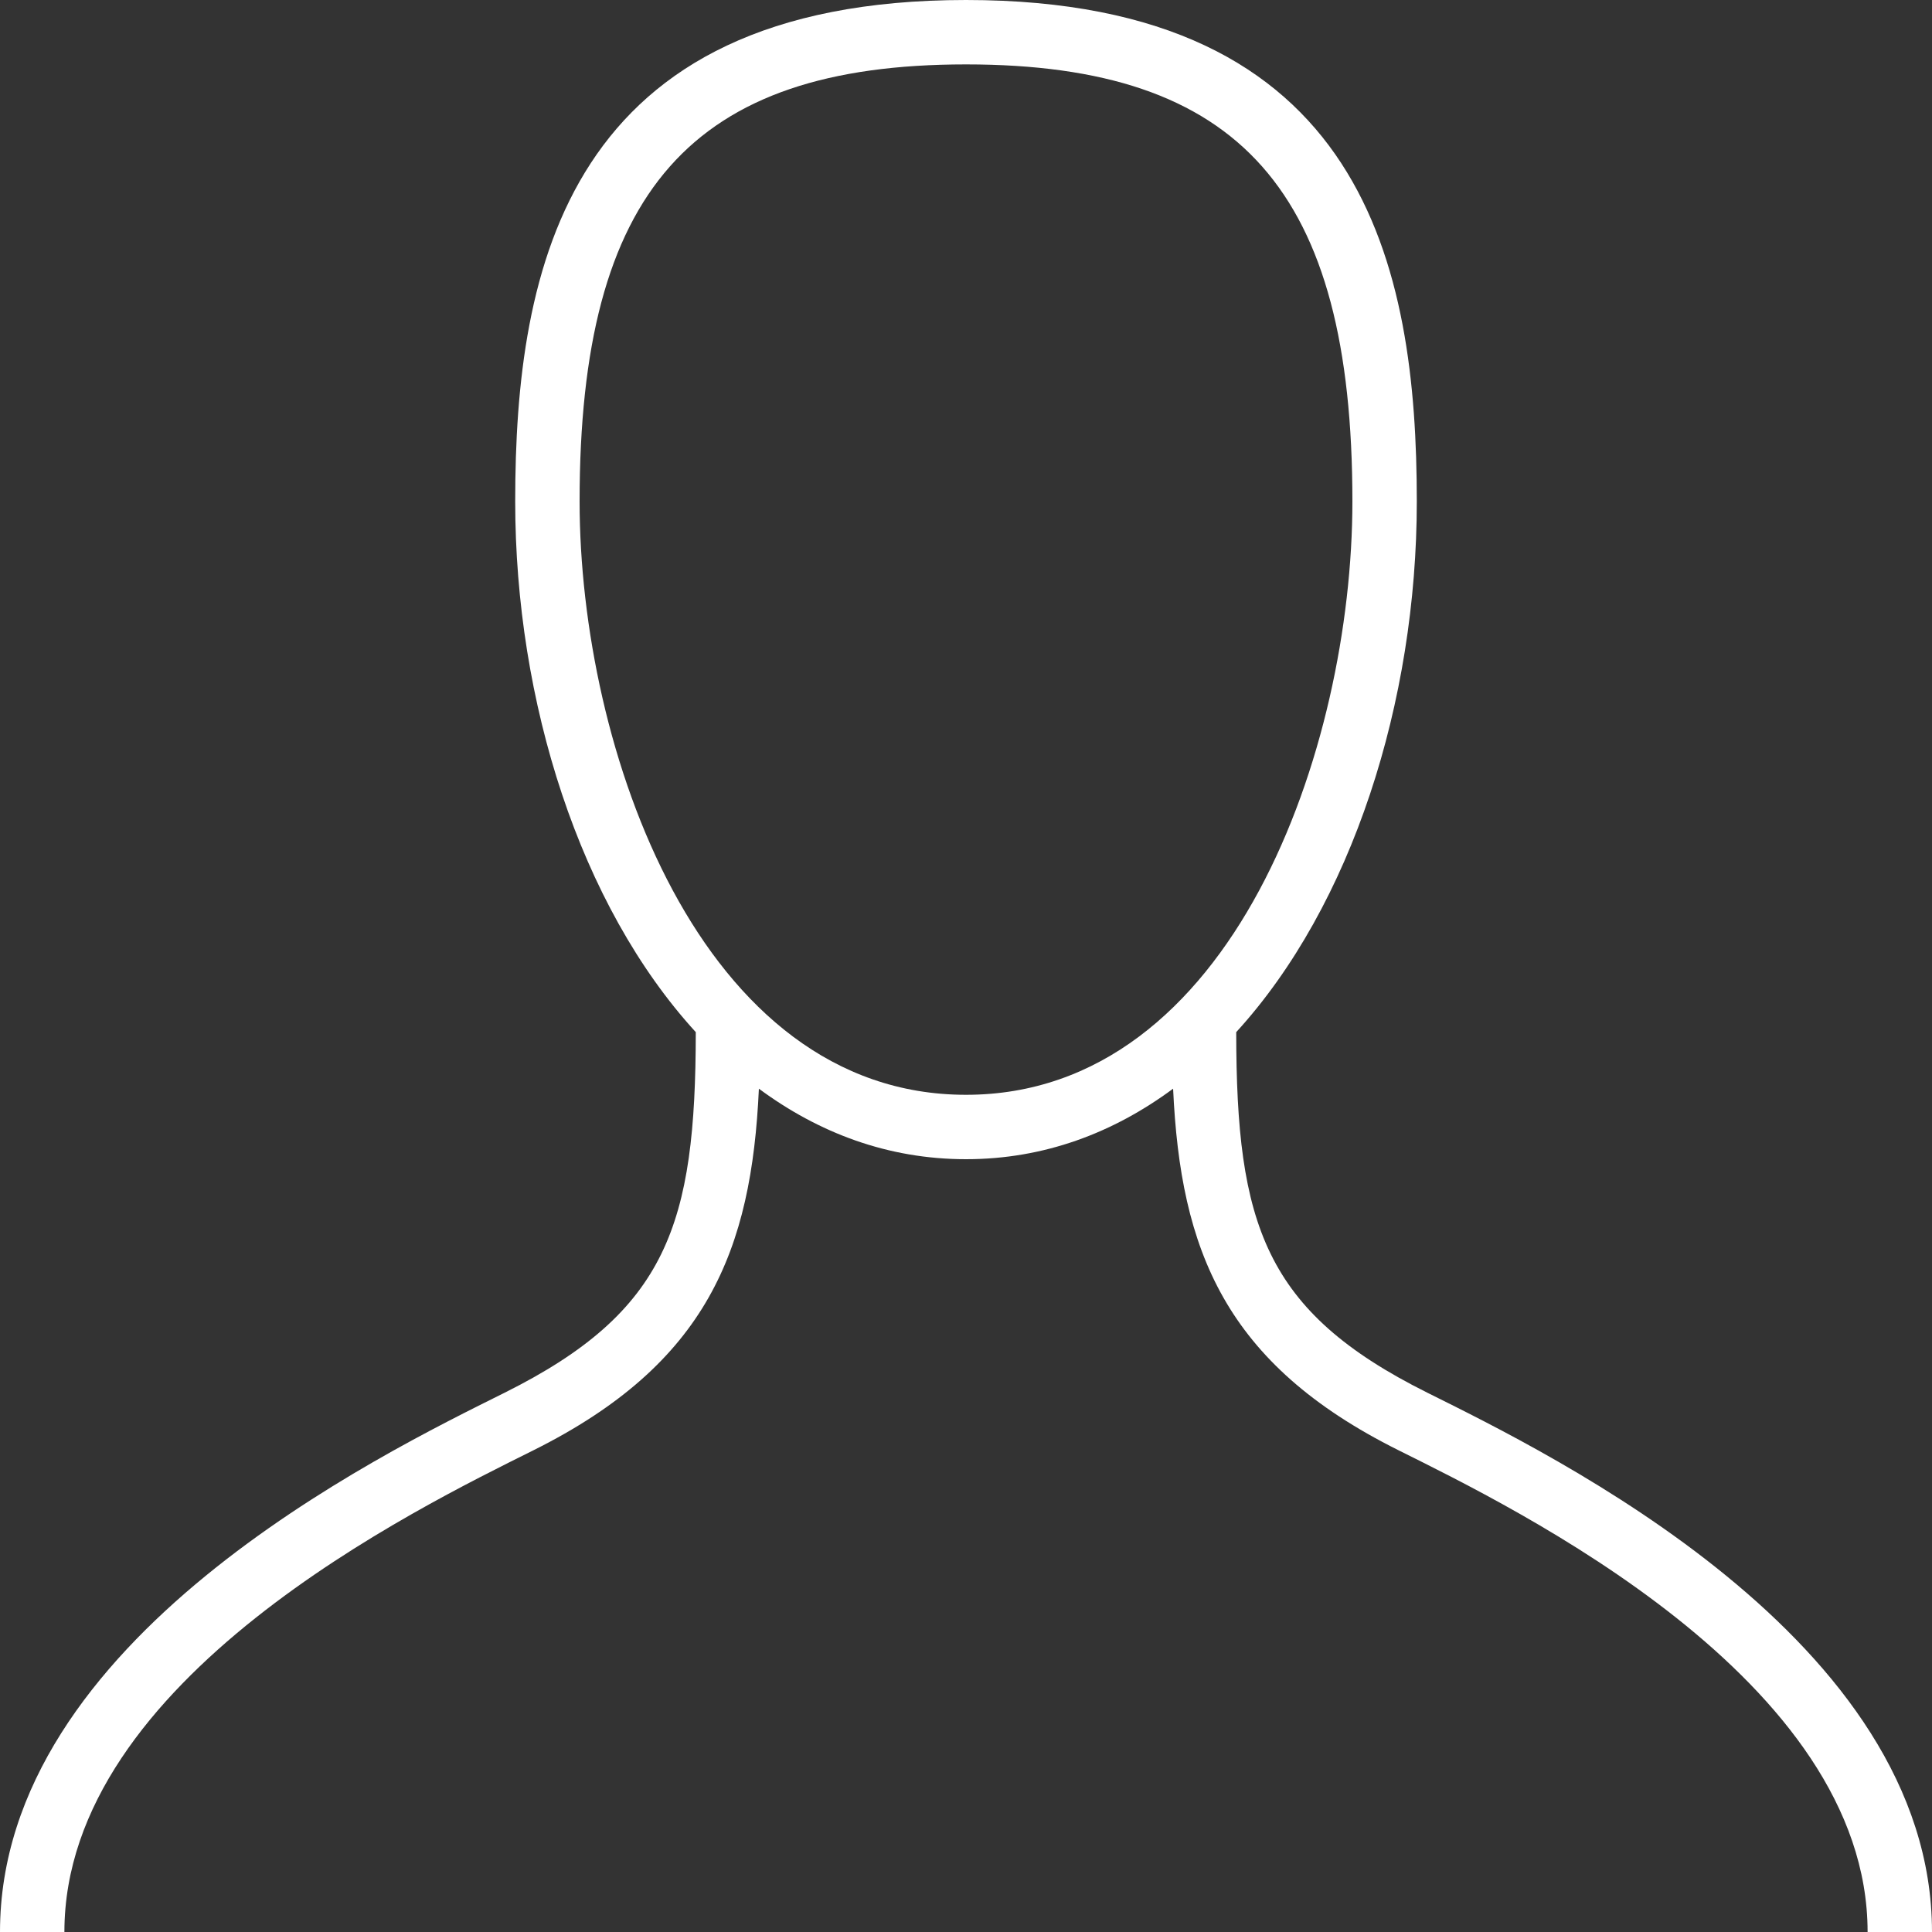 <?xml version="1.0" encoding="utf-8"?>
<!-- Generator: Adobe Illustrator 19.2.1, SVG Export Plug-In . SVG Version: 6.00 Build 0)  -->
<svg version="1.0" id="art" xmlns="http://www.w3.org/2000/svg" xmlns:xlink="http://www.w3.org/1999/xlink" x="0px" y="0px"
	 width="30px" height="30px" viewBox="0 0 30 30" enable-background="new 0 0 30 30" xml:space="preserve">
<rect x="0" y="0" width="30" height="30" fill="#333333" stroke="none"/>
<path fill="#FFFFFF" d="M22.162,21.625c-2.53-1.262-2.964-2.618-2.966-5.598C20.996,14.058,22,10.891,22,7.786
	C22,4.161,21.204,0,15,0S8,4.161,8,7.786c0,3.105,1.004,6.273,2.804,8.241c-0.003,2.98-0.436,4.336-2.966,5.598
	C5.899,22.591,0,25.456,0,30h1c0-3.926,5.483-6.582,7.285-7.481c2.698-1.346,3.385-3.106,3.499-5.614C12.71,17.59,13.784,18,15,18
	s2.29-0.41,3.216-1.095c0.114,2.508,0.801,4.269,3.499,5.614C23.517,23.418,29,26.074,29,30h1
	C30,25.456,24.101,22.591,22.162,21.625z M9,7.786C9,2.966,10.738,1,15,1s6,1.966,6,6.786C21,11.612,19.139,17,15,17
	S9,11.612,9,7.786z"/>
<polygon fill="#FFFFFF" points="9.596,10.628 9.597,10.628 9.597,10.627 "/>
</svg>

